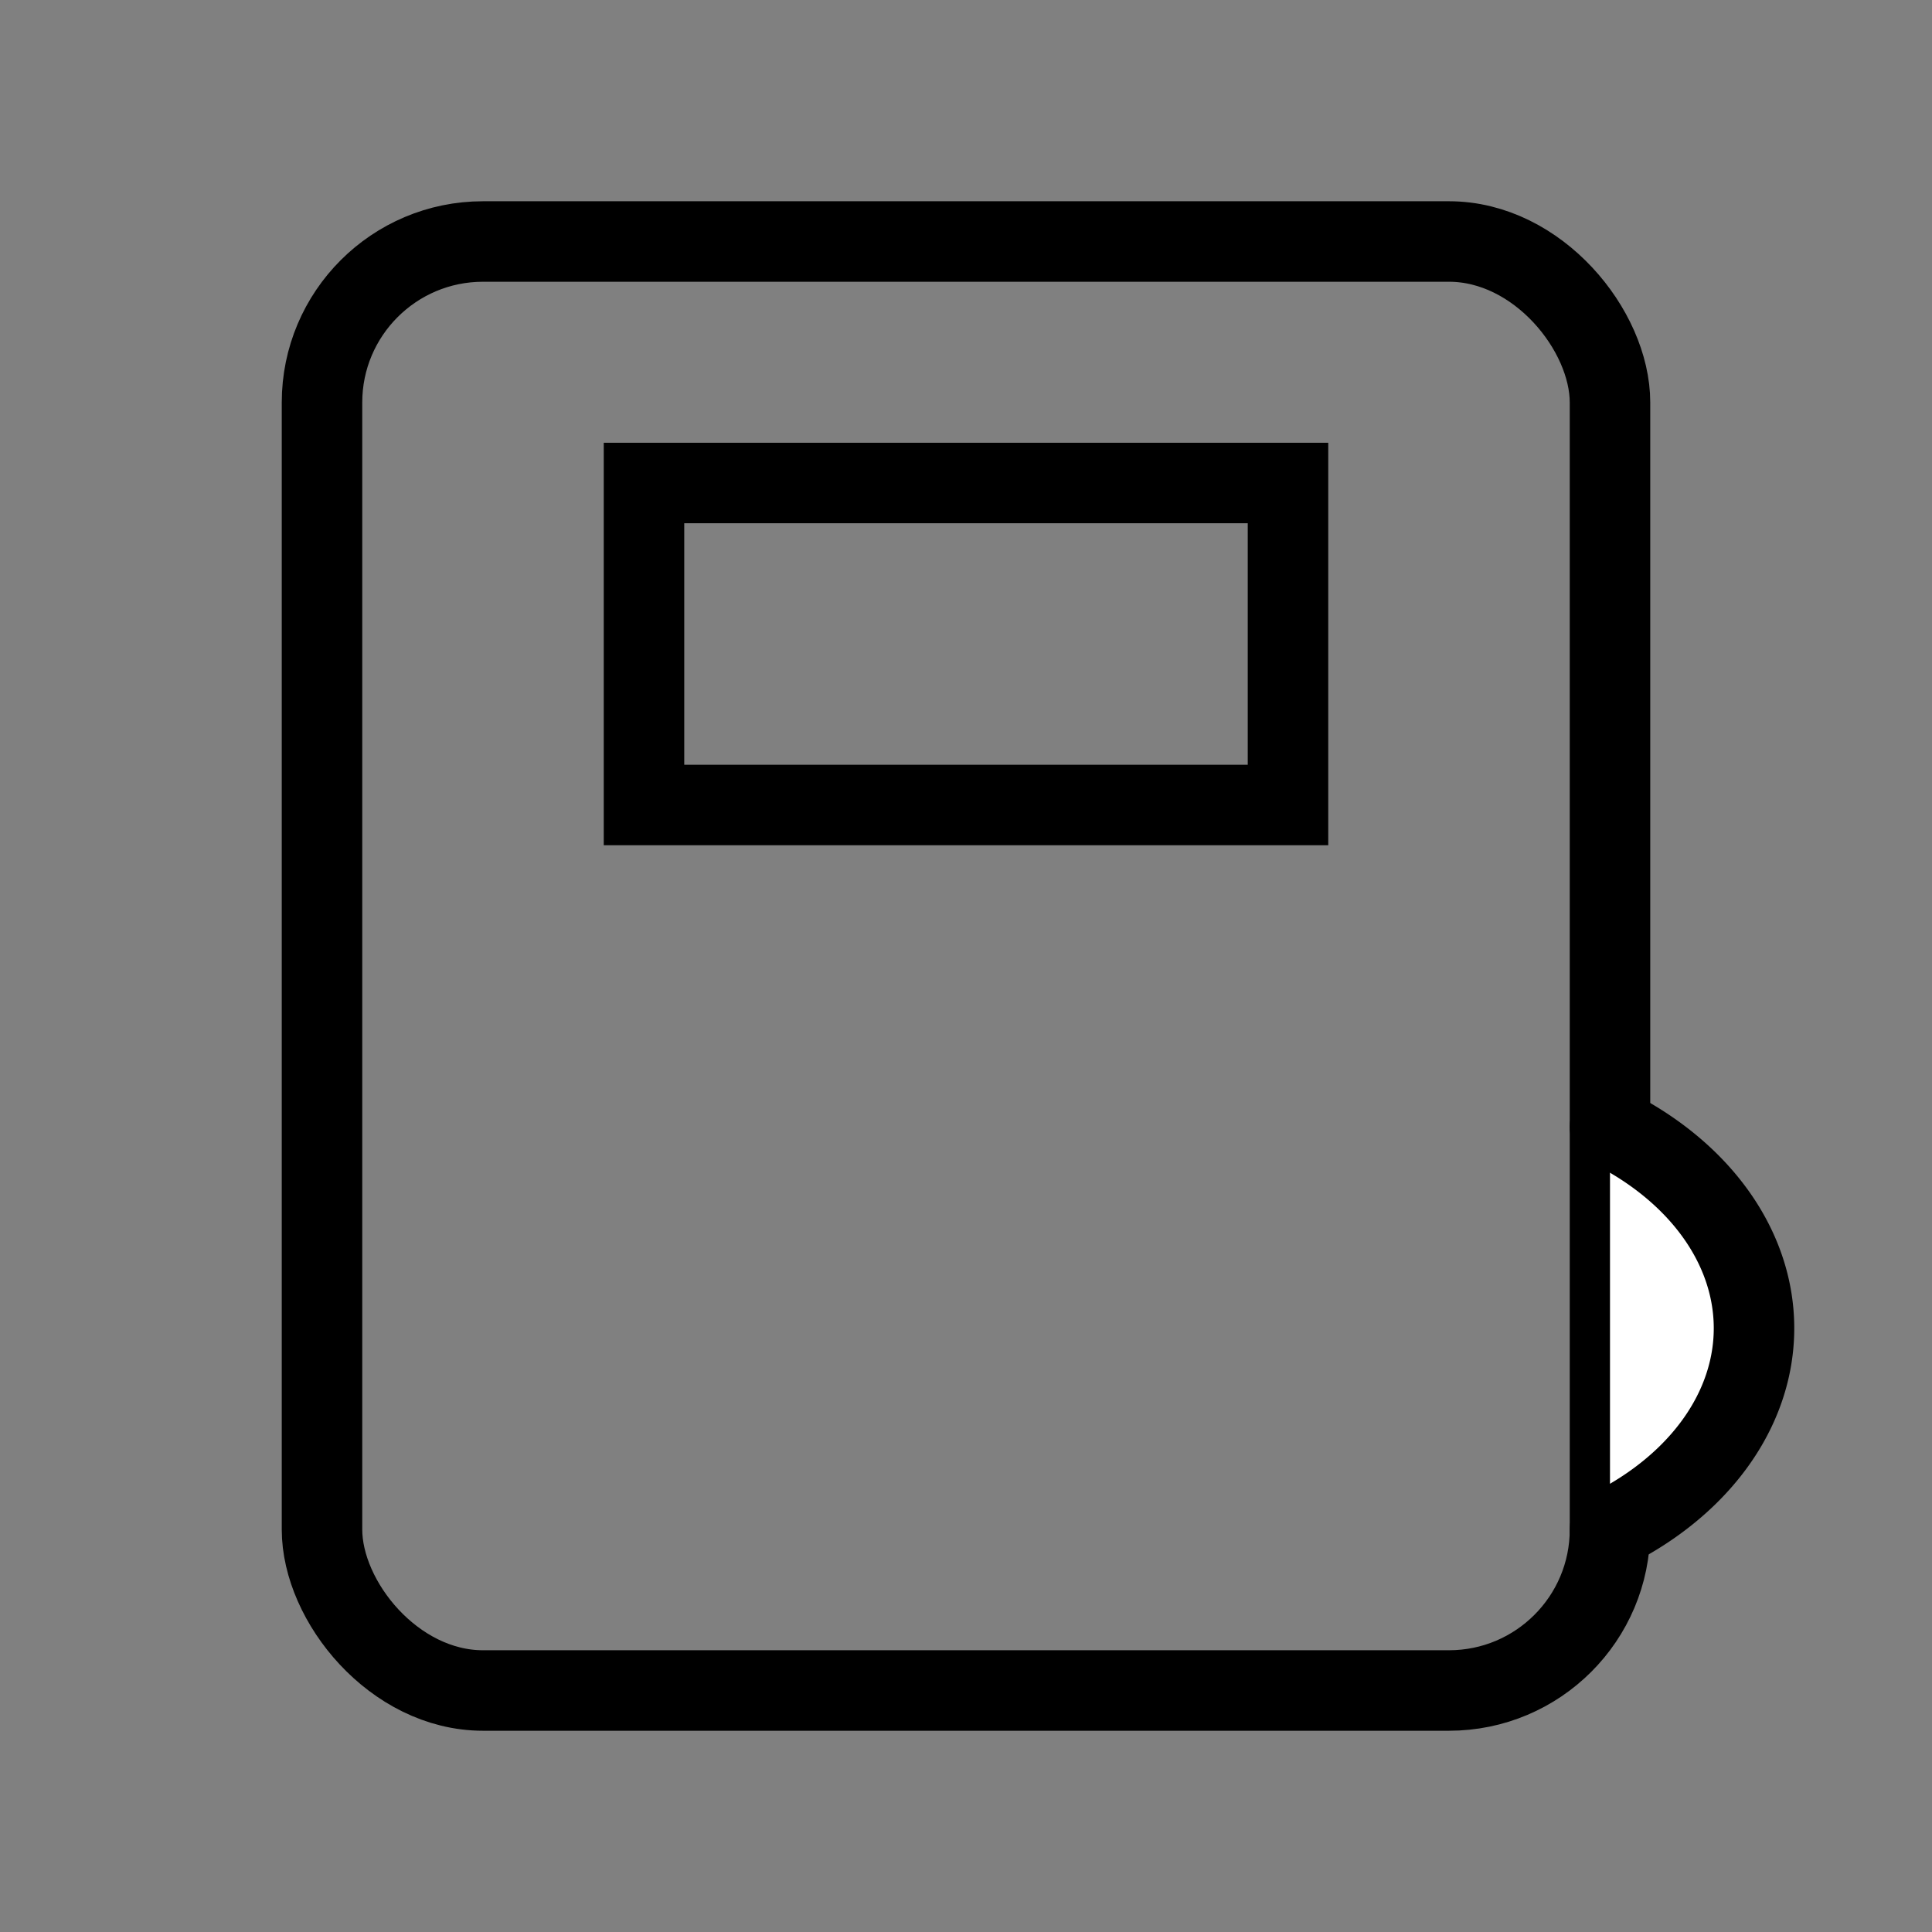 <svg xmlns="http://www.w3.org/2000/svg" height="1.2em" width="1.2em" viewBox="0 0 24 24" fill="none" stroke="currentColor" stroke-linecap="round" stroke-line-join="round">
    <rect x="0" y="0" width="24" height="24" fill="#808080" stroke="none"/>
    <rect x="4" y="3" width="16" height="18" rx="2" ry="2"></rect>
    <rect x="8" y="6" width="8" height="4" rx="0" ry="0"></rect>
    <path d="M 20 14 A 4 3 0 0 1 20 19" fill="#fff"></path>
</svg>